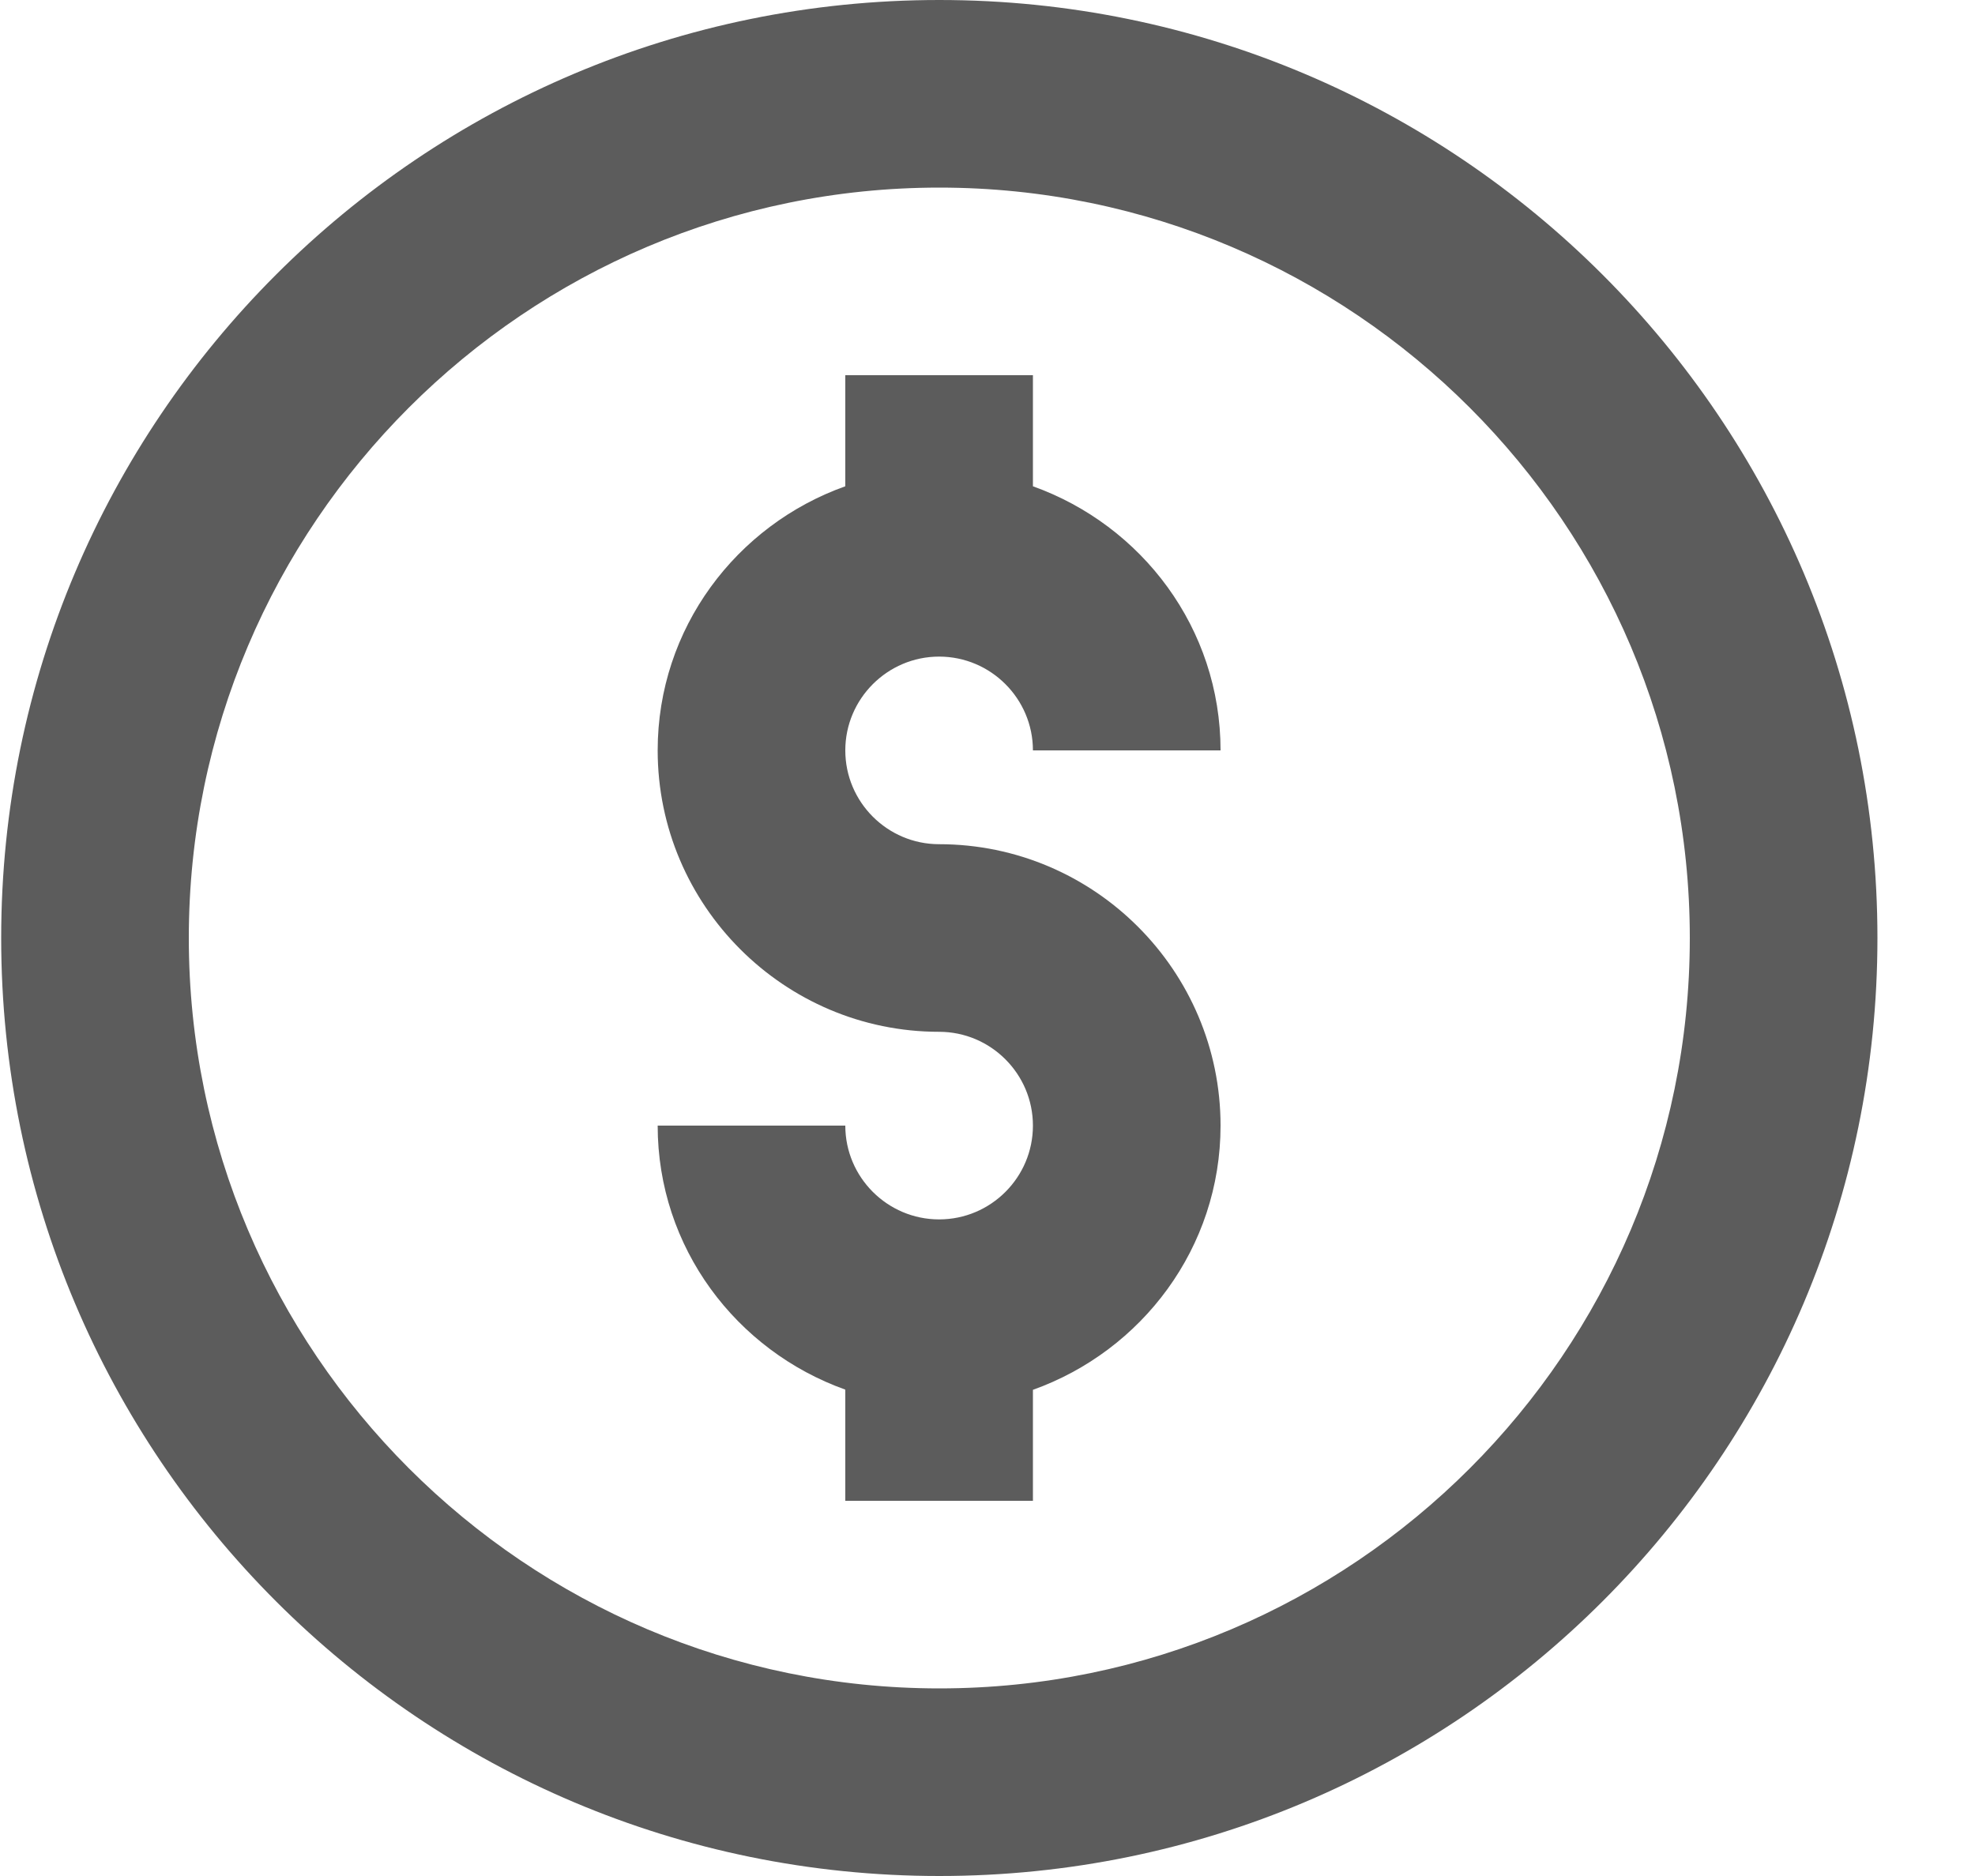 <svg width="20" height="19" viewBox="0 0 20 19" fill="none" xmlns="http://www.w3.org/2000/svg">
<path d="M9.512 0C4.265 0 0.012 4.254 0.012 9.5C0.012 14.746 4.265 19 9.512 19C14.758 19 19.012 14.746 19.012 9.5C19.012 4.254 14.758 0 9.512 0ZM9.512 17.1C5.322 17.1 1.912 13.69 1.912 9.5C1.912 5.308 5.322 1.9 9.512 1.9C13.703 1.9 17.112 5.31 17.112 9.5C17.112 13.692 13.703 17.1 9.512 17.1Z" fill="#5C5C5C"/>
<path d="M9.51 6.65C10.034 6.65 10.46 7.077 10.46 7.6H12.36C12.36 6.363 11.563 5.32 10.46 4.925V3.8H8.56V4.925C7.457 5.318 6.66 6.363 6.66 7.6C6.66 9.17 7.94 10.45 9.51 10.45C10.034 10.45 10.46 10.877 10.46 11.4C10.46 11.924 10.034 12.35 9.51 12.35C8.987 12.35 8.56 11.924 8.56 11.4H6.66C6.66 12.637 7.457 13.68 8.56 14.074V15.2H10.46V14.076C11.563 13.682 12.36 12.637 12.36 11.4C12.36 9.83 11.081 8.55 9.51 8.55C8.987 8.55 8.56 8.124 8.56 7.6C8.56 7.077 8.987 6.65 9.51 6.65Z" fill="#5C5C5C"/>
</svg>

